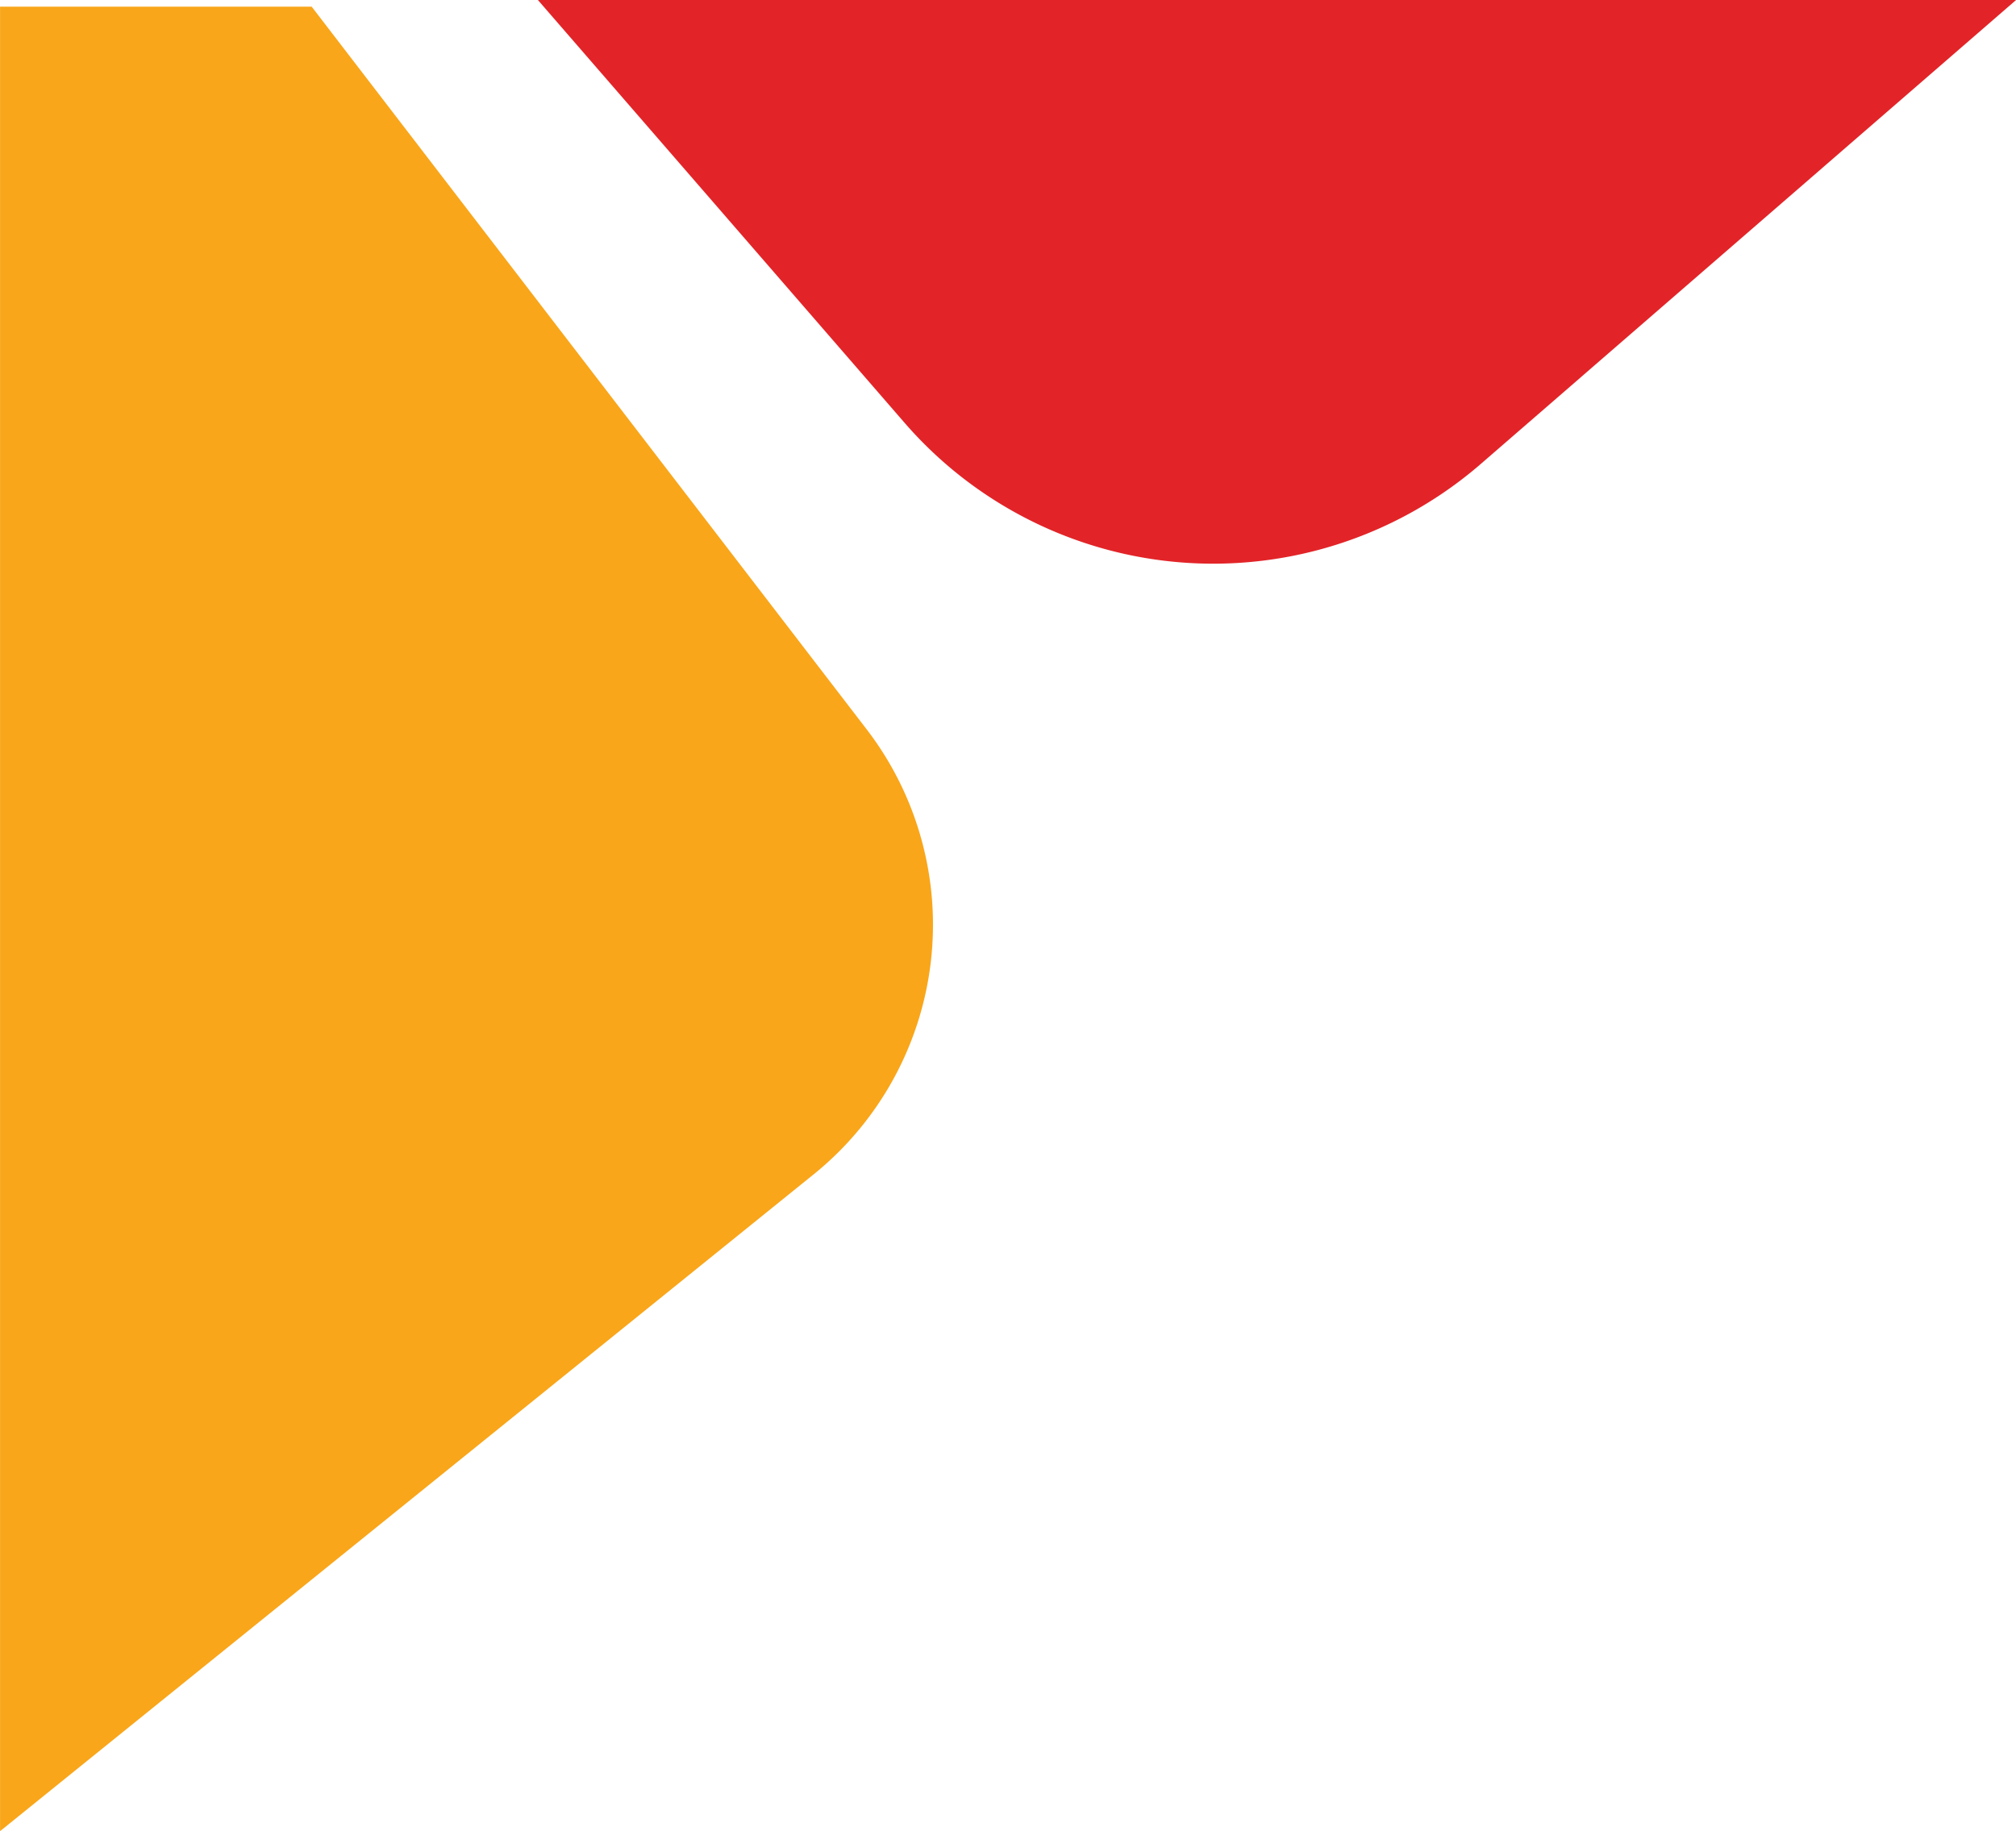<svg xmlns="http://www.w3.org/2000/svg" width="104.942" height="95.339" viewBox="0 0 104.942 95.339">
  <g id="Group_39000" data-name="Group 39000" transform="translate(0 0.348)">
    <g id="Group_38742" data-name="Group 38742" transform="translate(-246.64 -306.153)">
      <g id="Group_67" data-name="Group 67" transform="translate(246.64 306.153)">
        <path id="Path_29493" data-name="Path 29493" d="M652.1,904.435l42.452-34.278a16.708,16.708,0,0,0,2.676-23.065l-28.906-37.647H652.1Z" transform="translate(-652.097 -809.445)" fill="#f9a61a"/>
      </g>
    </g>
    <path id="Path_29510" data-name="Path 29510" d="M740.154,809.445l19.085,22.011a21.27,21.27,0,0,0,30.005,2.137L817.1,809.445Z" transform="translate(-712.154 -809.793)" fill="#e22428"/>
  </g>
</svg>
